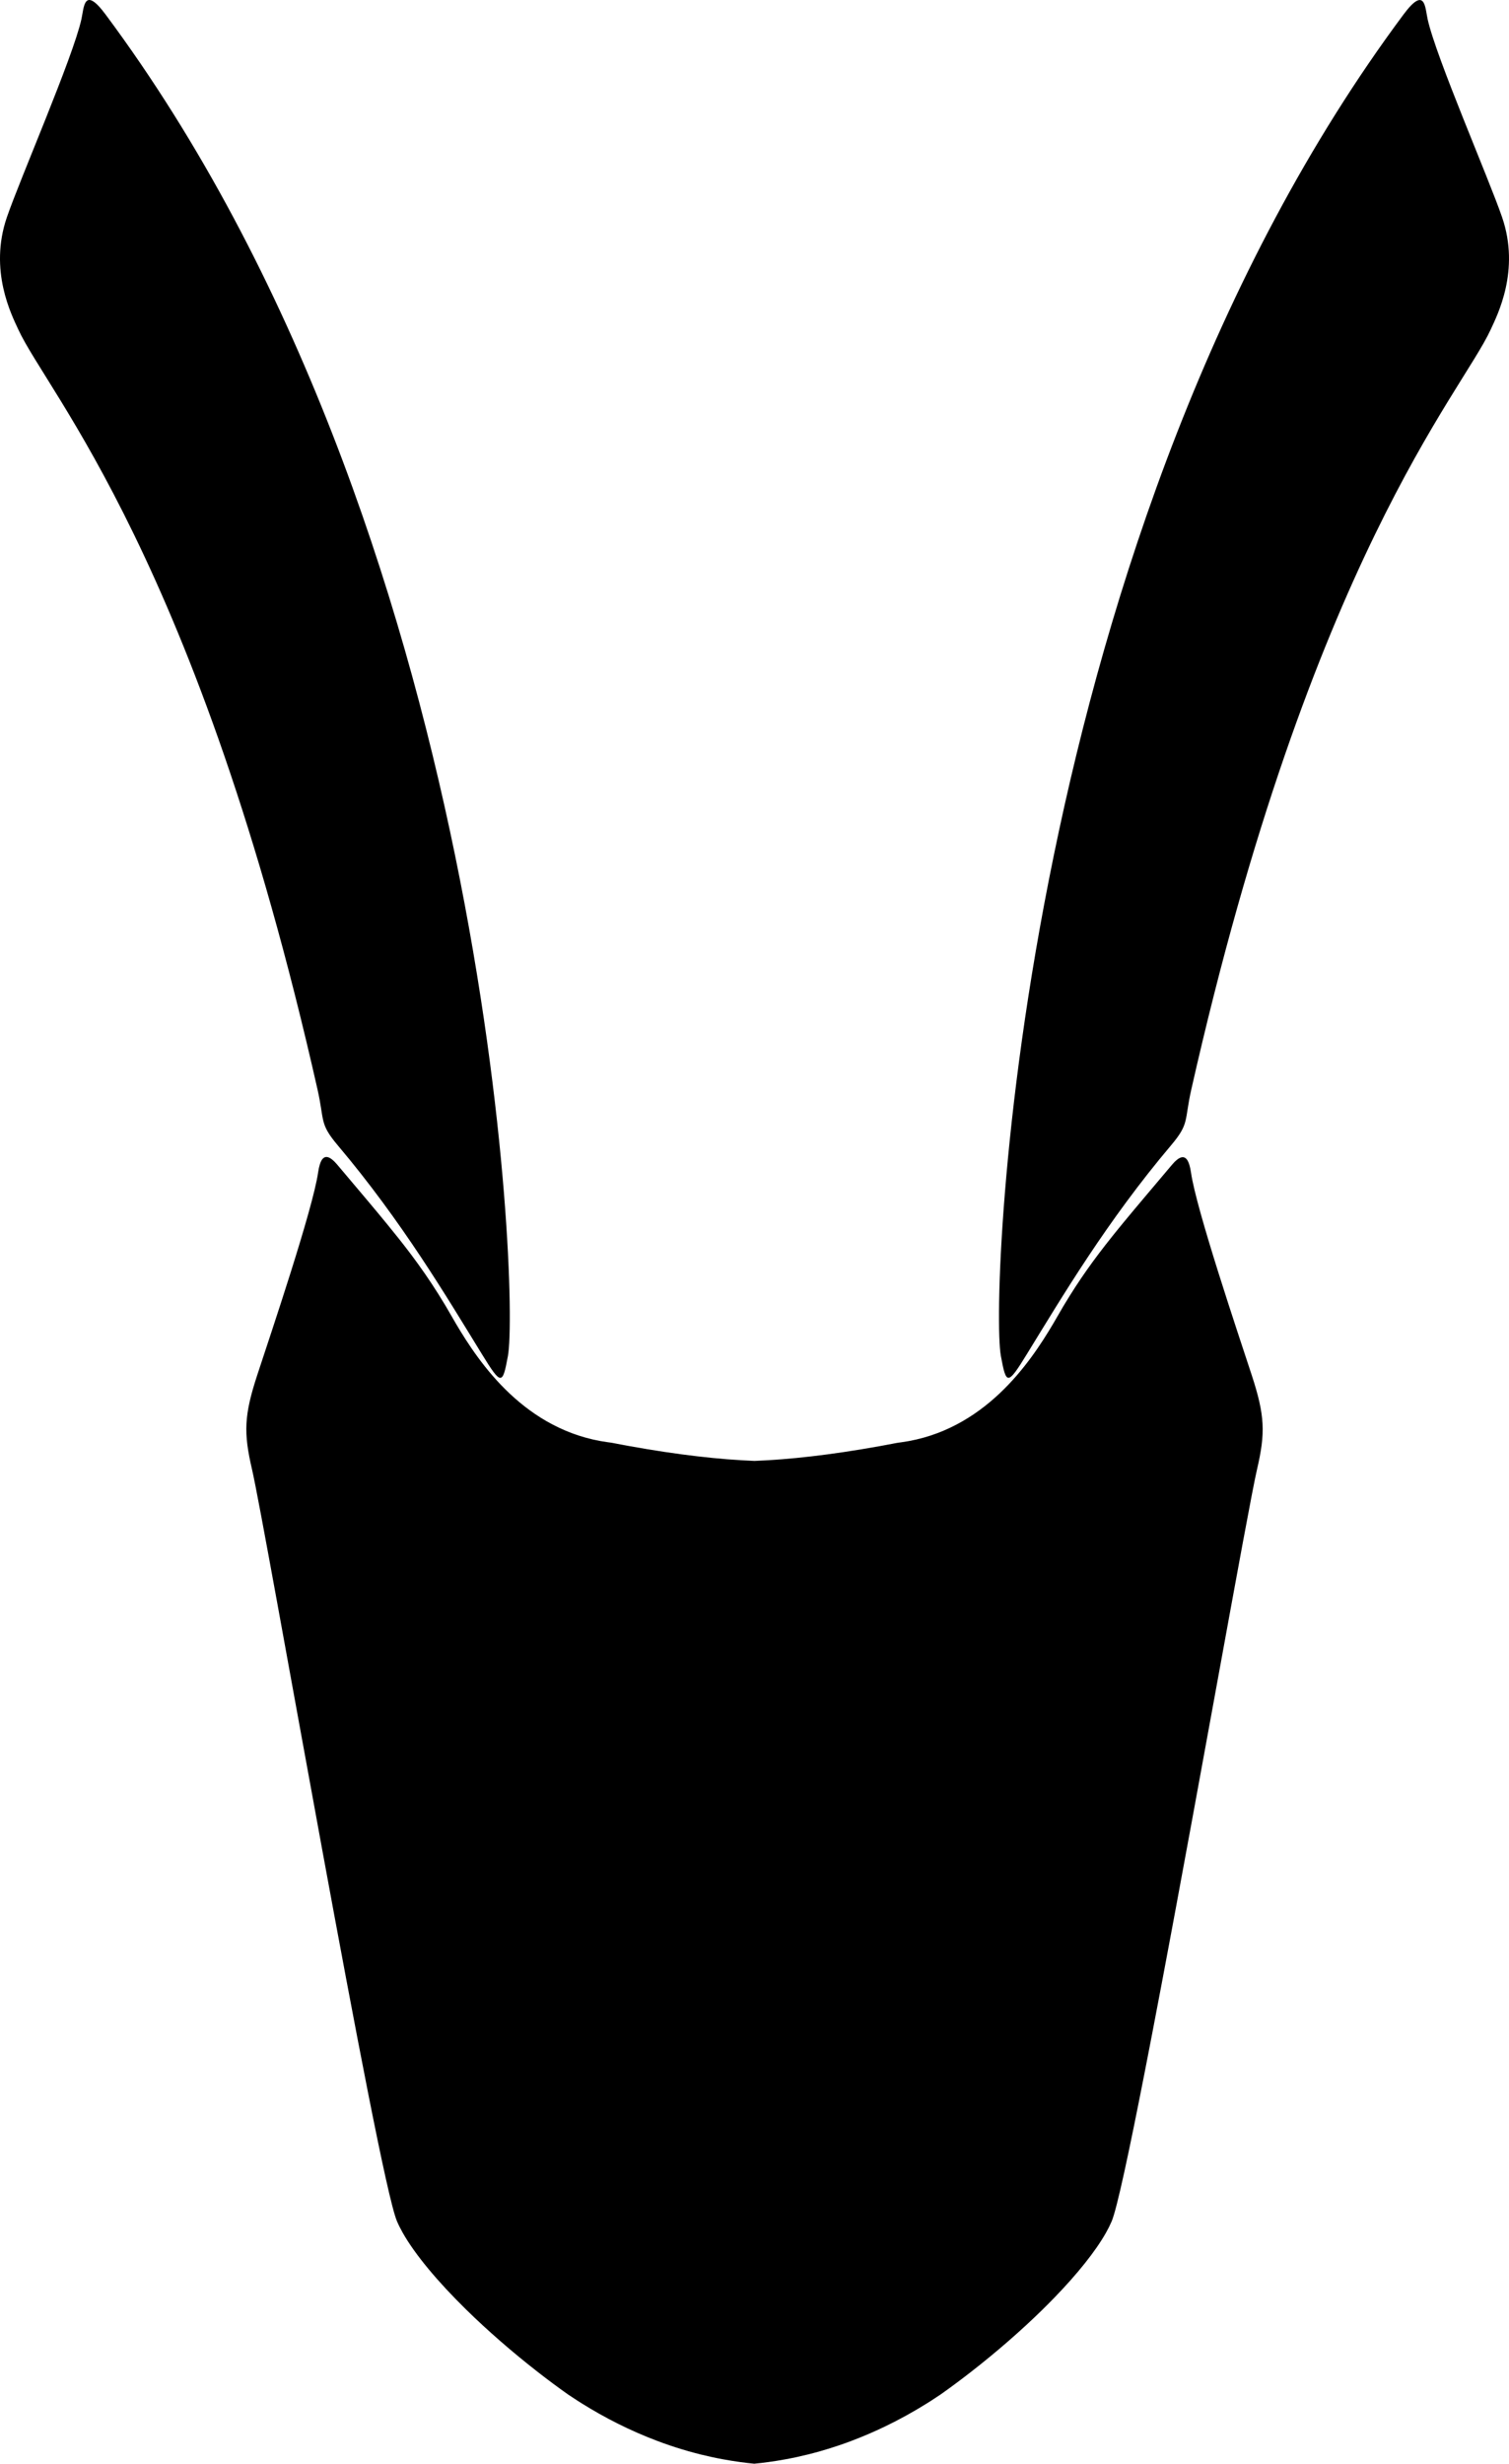 <?xml version="1.0" encoding="utf-8"?>
<!-- Generator: Adobe Illustrator 16.0.0, SVG Export Plug-In . SVG Version: 6.00 Build 0)  -->
<!DOCTYPE svg PUBLIC "-//W3C//DTD SVG 1.1//EN" "http://www.w3.org/Graphics/SVG/1.1/DTD/svg11.dtd">
<svg version="1.1" id="Layer_1" xmlns="http://www.w3.org/2000/svg" xmlns:xlink="http://www.w3.org/1999/xlink" x="0px" y="0px"
	 width="849.489px" height="1386.882px" viewBox="0 0 849.489 1386.882" enable-background="new 0 0 849.489 1386.882"
	 xml:space="preserve">
<g>
	<g>
		<path d="M845.621,122.347c10.252,29.937-2.699,55.027-6.461,63.22c-16.49,35.833-101.092,129.313-168.523,427.744
			c-3.998,17.714-0.961,19.059-11.342,31.352c-36.33,43.01-61.289,85.19-81.264,117.678c-10.857,17.651-11.578,17.351-14.59,0.954
			c-6.453-35.14,10.33-464.354,226.619-755.078c12.305-16.539,12.166-4.001,13.625,2.582
			C808.43,32.347,838.158,100.516,845.621,122.347z"/>
		<path d="M59.462,8.194C275.691,298.964,292.389,728.181,285.93,763.32c-3.016,16.394-3.736,16.694-14.592-0.96
			c-19.977-32.491-44.927-74.675-81.249-117.692c-10.367-12.296-7.34-13.641-11.336-31.354
			C111.394,314.871,26.81,221.372,10.327,185.535c-3.771-8.194-16.707-33.284-6.461-63.22c7.479-21.83,37.213-89.993,41.971-111.54
			C47.298,4.192,47.159-8.349,59.462,8.194z"/>
	</g>
	<path d="M704.666,774.113c-7.594-23.191-31.145-92.997-34.178-113.96c-0.24-1.68-0.551-3.17-0.93-4.411
		c-0.15-0.498-0.32-0.959-0.49-1.377c-0.18-0.422-0.371-0.802-0.57-1.142c-0.211-0.33-0.43-0.63-0.66-0.871
		c-1.459-1.56-3.5-1.279-6.34,1.459c-0.148,0.14-0.289,0.289-0.439,0.44c-0.441,0.449-0.9,0.96-1.379,1.53
		c-10.645,12.637-19.396,22.904-27,32.133c-0.99,1.199-1.961,2.39-2.91,3.559c-0.631,0.78-1.26,1.55-1.881,2.32
		s-1.23,1.529-1.84,2.289c-10.273,12.887-18.506,24.345-27.09,38.644c-0.16,0.26-0.32,0.54-0.492,0.819
		c-1.5,2.539-3.32,5.779-5.512,9.489c-0.01,0.02-0.029,0.05-0.049,0.079c-13.018,22.007-38.865,60.419-85.678,66.808
		c-0.029,0.001-0.07,0.002-0.109,0.011c-0.49,0.08-0.992,0.142-1.49,0.199c-0.021,0-0.041,0-0.061,0.011
		c-0.43,0.059-0.869,0.14-1.32,0.229c-0.721,0.14-1.439,0.279-2.15,0.41c-0.02,0.009-0.039,0.009-0.051,0.009
		c-2.26,0.43-4.479,0.839-6.68,1.249c-27.939,5.032-51.182,7.587-70.621,8.341c-19.449-0.765-42.689-3.33-70.629-8.378
		c-2.199-0.41-4.43-0.821-6.689-1.252c-0.029-0.01-0.059-0.01-0.09-0.02c-0.699-0.13-1.4-0.26-2.1-0.401
		c-0.441-0.08-0.871-0.16-1.281-0.229c-0.039,0-0.078-0.011-0.109-0.011c-0.52-0.058-1.039-0.13-1.549-0.209
		c-0.02,0-0.029,0-0.039,0c-46.67-6.382-72.48-44.589-85.525-66.643c-2.258-3.83-4.137-7.182-5.678-9.781
		c-0.158-0.27-0.33-0.55-0.488-0.821c-5.049-8.41-9.977-15.842-15.265-23.163c-1.059-1.46-2.129-2.92-3.219-4.38
		c-0.539-0.73-1.09-1.461-1.65-2.201c-3.887-5.121-8.027-10.322-12.584-15.882c-1.631-1.991-3.311-4.022-5.049-6.123
		c-0.701-0.84-1.41-1.68-2.121-2.54c-0.719-0.86-1.449-1.73-2.178-2.609c-1.48-1.762-3-3.562-4.559-5.423
		c-1.57-1.851-3.178-3.761-4.84-5.729c-2.078-2.462-4.238-5.022-6.479-7.683c-0.898-1.059-1.809-2.14-2.738-3.24
		c-0.479-0.571-0.939-1.081-1.379-1.532c-0.15-0.148-0.289-0.298-0.441-0.438c-2.848-2.751-4.877-3.021-6.338-1.462
		c-0.23,0.239-0.451,0.539-0.662,0.87c-0.199,0.34-0.389,0.72-0.57,1.14c-0.168,0.421-0.34,0.879-0.488,1.38
		c-0.381,1.239-0.691,2.73-0.932,4.409c-3.047,20.96-26.633,90.753-34.238,113.941c-7.498,22.868-7.738,32.648-2.984,53.1
		c7.471,32.151,70.707,397.668,81.621,423.32c0.881,2.061,1.971,4.23,3.238,6.49c7.027,12.422,19.825,27.637,35.7,43.23
		c12.047,11.813,25.863,23.855,40.27,35.081c1.41,1.1,2.82,2.19,4.242,3.271c2.818,2.151,5.668,4.271,8.516,6.341
		c1.432,1.03,2.859,2.062,4.291,3.072c1.719,1.161,3.459,2.311,5.238,3.45c0.889,0.57,1.789,1.142,2.689,1.702
		c12.668,7.892,26.877,15.206,42.445,21.06c1.129,0.43,2.27,0.85,3.42,1.261c4.479,1.603,9.068,3.083,13.77,4.423
		c0.01,0,0.029,0.013,0.049,0.022c2.309,0.648,4.65,1.28,7.01,1.871c4.1,1.01,8.26,1.922,12.5,2.702
		c3.289,0.611,6.617,1.151,9.988,1.613c2.561,0.342,5.141,0.652,7.75,0.902h0.01c2.609-0.25,5.189-0.559,7.75-0.897
		c3.369-0.461,6.701-1,9.992-1.609c4.209-0.769,8.34-1.668,12.4-2.677c2.398-0.599,4.77-1.227,7.109-1.886
		c0.02-0.001,0.039-0.011,0.051-0.022c3.539-1.008,7.02-2.098,10.439-3.257c2.281-0.77,4.531-1.579,6.752-2.418
		c6.67-2.509,13.1-5.276,19.262-8.256c4.061-1.957,8.012-4.007,11.84-6.115c0.041-0.021,0.082-0.041,0.121-0.07
		c3.861-2.14,7.611-4.348,11.232-6.597c0.91-0.561,1.809-1.121,2.689-1.7c1.781-1.139,3.531-2.289,5.242-3.448
		c5.74-4.049,11.451-8.309,17.072-12.685c14.414-11.218,28.227-23.243,40.27-35.051c2.4-2.371,4.73-4.71,6.98-7.039
		c0.01,0,0.01,0,0.012-0.011c12.633-13.076,22.756-25.623,28.729-36.163c1.281-2.259,2.361-4.428,3.242-6.487
		c2.992-7.01,9.898-39.438,18.521-83.507c0.742-3.778,1.492-7.638,2.252-11.579c0.771-3.939,1.543-7.959,2.324-12.039
		c1.561-8.169,3.174-16.609,4.807-25.258c0.551-2.881,1.09-5.791,1.641-8.709c0.822-4.393,1.652-8.821,2.494-13.29
		c0.83-4.47,1.672-8.97,2.523-13.509c0.561-3.021,1.121-6.051,1.693-9.102c2.822-15.218,5.678-30.688,8.5-46.066
		c0.561-3.08,1.121-6.159,1.691-9.221c3.938-21.488,7.811-42.697,11.467-62.746c0.521-2.869,1.033-5.71,1.553-8.521
		c11.023-60.517,19.857-108.934,22.369-119.732C712.389,806.765,712.15,796.984,704.666,774.113z"/>
</g>
</svg>
